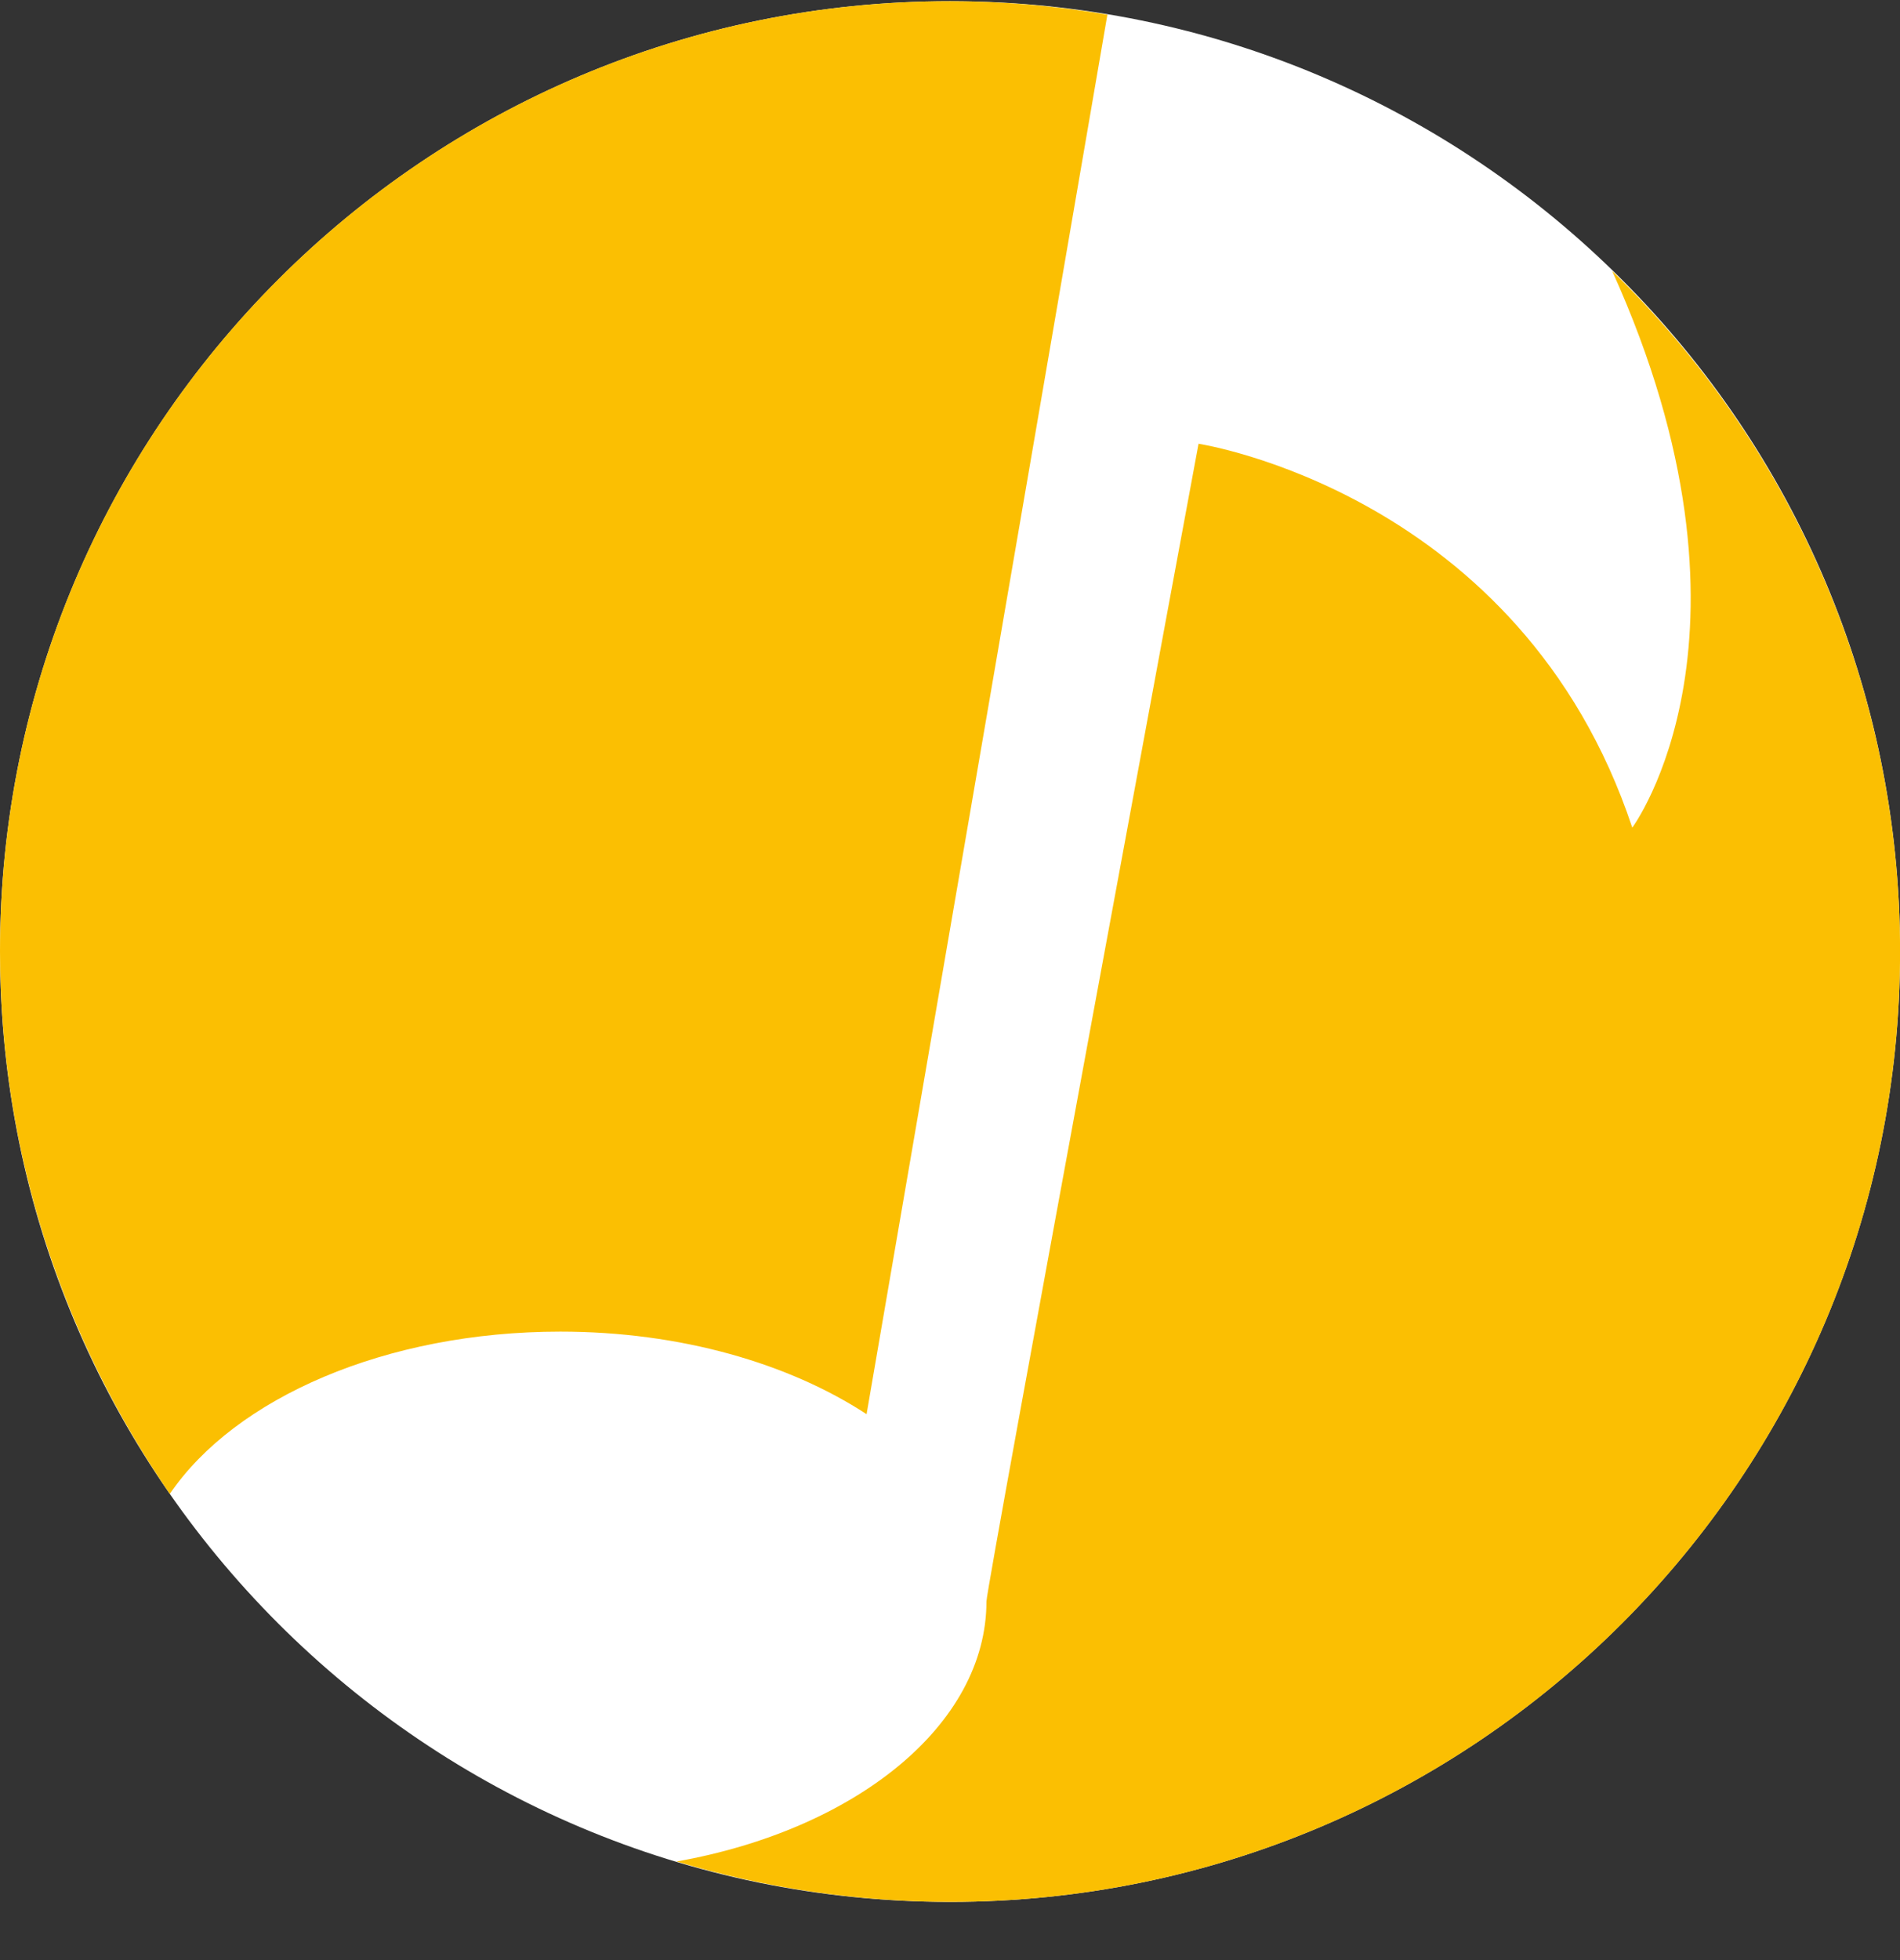 <svg width="32" height="33" viewBox="0 0 32 33" fill="none" xmlns="http://www.w3.org/2000/svg">
<rect x="0" y="0" width="32" height="33" fill="#333333" stroke="none"/>
<g clip-path="url(#clip0_1_6674)">
<path d="M16 32.02C24.837 32.02 32.001 24.856 32.001 16.02C32.001 7.183 24.837 0.02 16 0.02C7.164 0.02 0 7.183 0 16.02C0 24.856 7.164 32.02 16 32.02Z" fill="white"/>
<path d="M18.651 0.246C17.775 0.097 16.889 0.021 16 0.02C7.16 0.02 0 7.18 0 16.02C0 19.413 1.067 22.549 2.86 25.151C3.96 23.535 6.497 22.419 9.438 22.419C11.459 22.419 13.286 22.953 14.595 23.809L18.651 0.246ZM27.152 4.561C29.916 10.671 27.491 13.934 27.491 13.934C25.616 8.295 20.186 7.471 20.186 7.471C20.186 7.471 16.614 26.718 16.614 26.96C16.614 29.046 14.4 30.808 11.395 31.34C12.889 31.79 14.44 32.019 16 32.02C24.84 32.02 32.001 24.86 32.001 16.02C32.001 11.527 30.142 7.47 27.152 4.561Z" fill="#FBBF02"/>
</g>
<defs>
<clipPath id="clip0_1_6674">
<rect width="32" height="32" fill="white" transform="translate(0 0.02)"/>
</clipPath>
</defs>
</svg>
